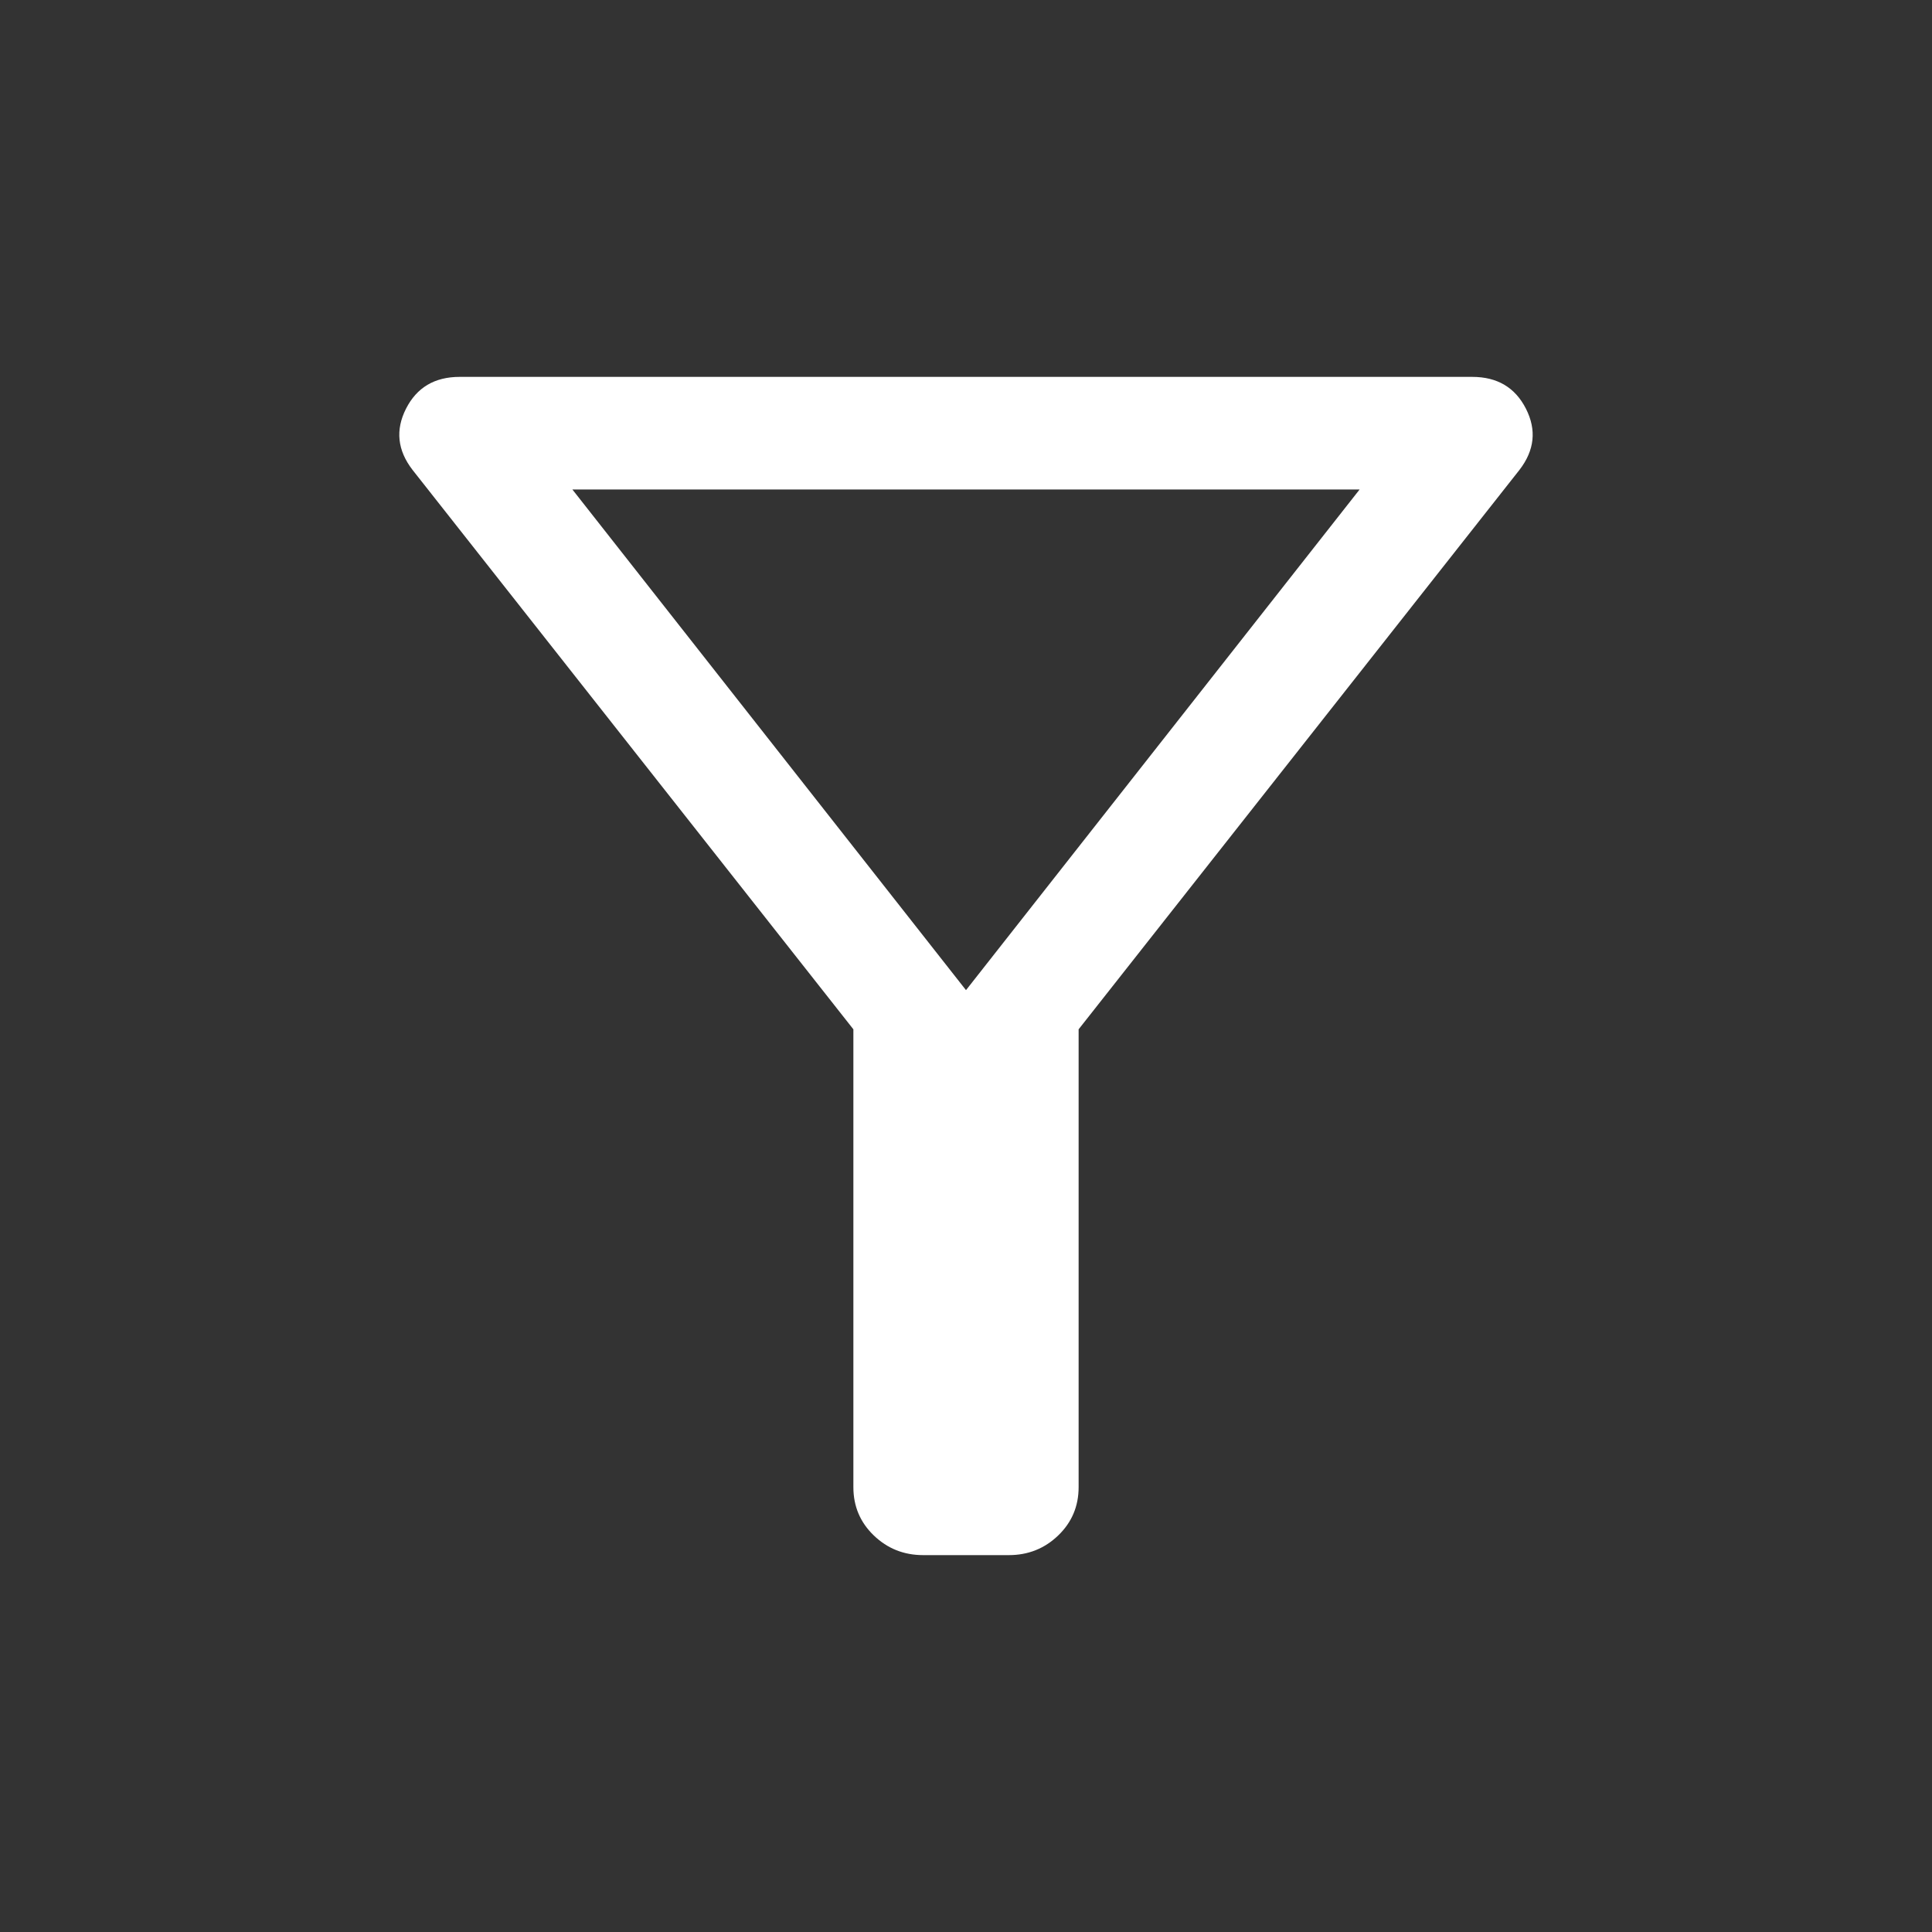 <svg xmlns="http://www.w3.org/2000/svg" fill="#ffffff" height="24" viewBox="0 -960 960 960" width="24"><rect x="0" y="-960" width="960" height="960" fill="#333333" stroke="none"/><path d="M458.711-187.271q-14.364 0-24.517-9.764-10.154-9.764-10.154-24.004v-227.5L204.963-726.538q-11.23-14.577-3.215-30.384 8.016-15.807 26.659-15.807h503.141q18.642 0 26.681 15.807 8.038 15.807-3.192 30.384L535.96-448.539v227.5q0 14.24-10.154 24.004-10.153 9.764-24.517 9.764h-42.578ZM480-468l195.577-248.769H284.423L480-468Zm0 0Z"/></svg>